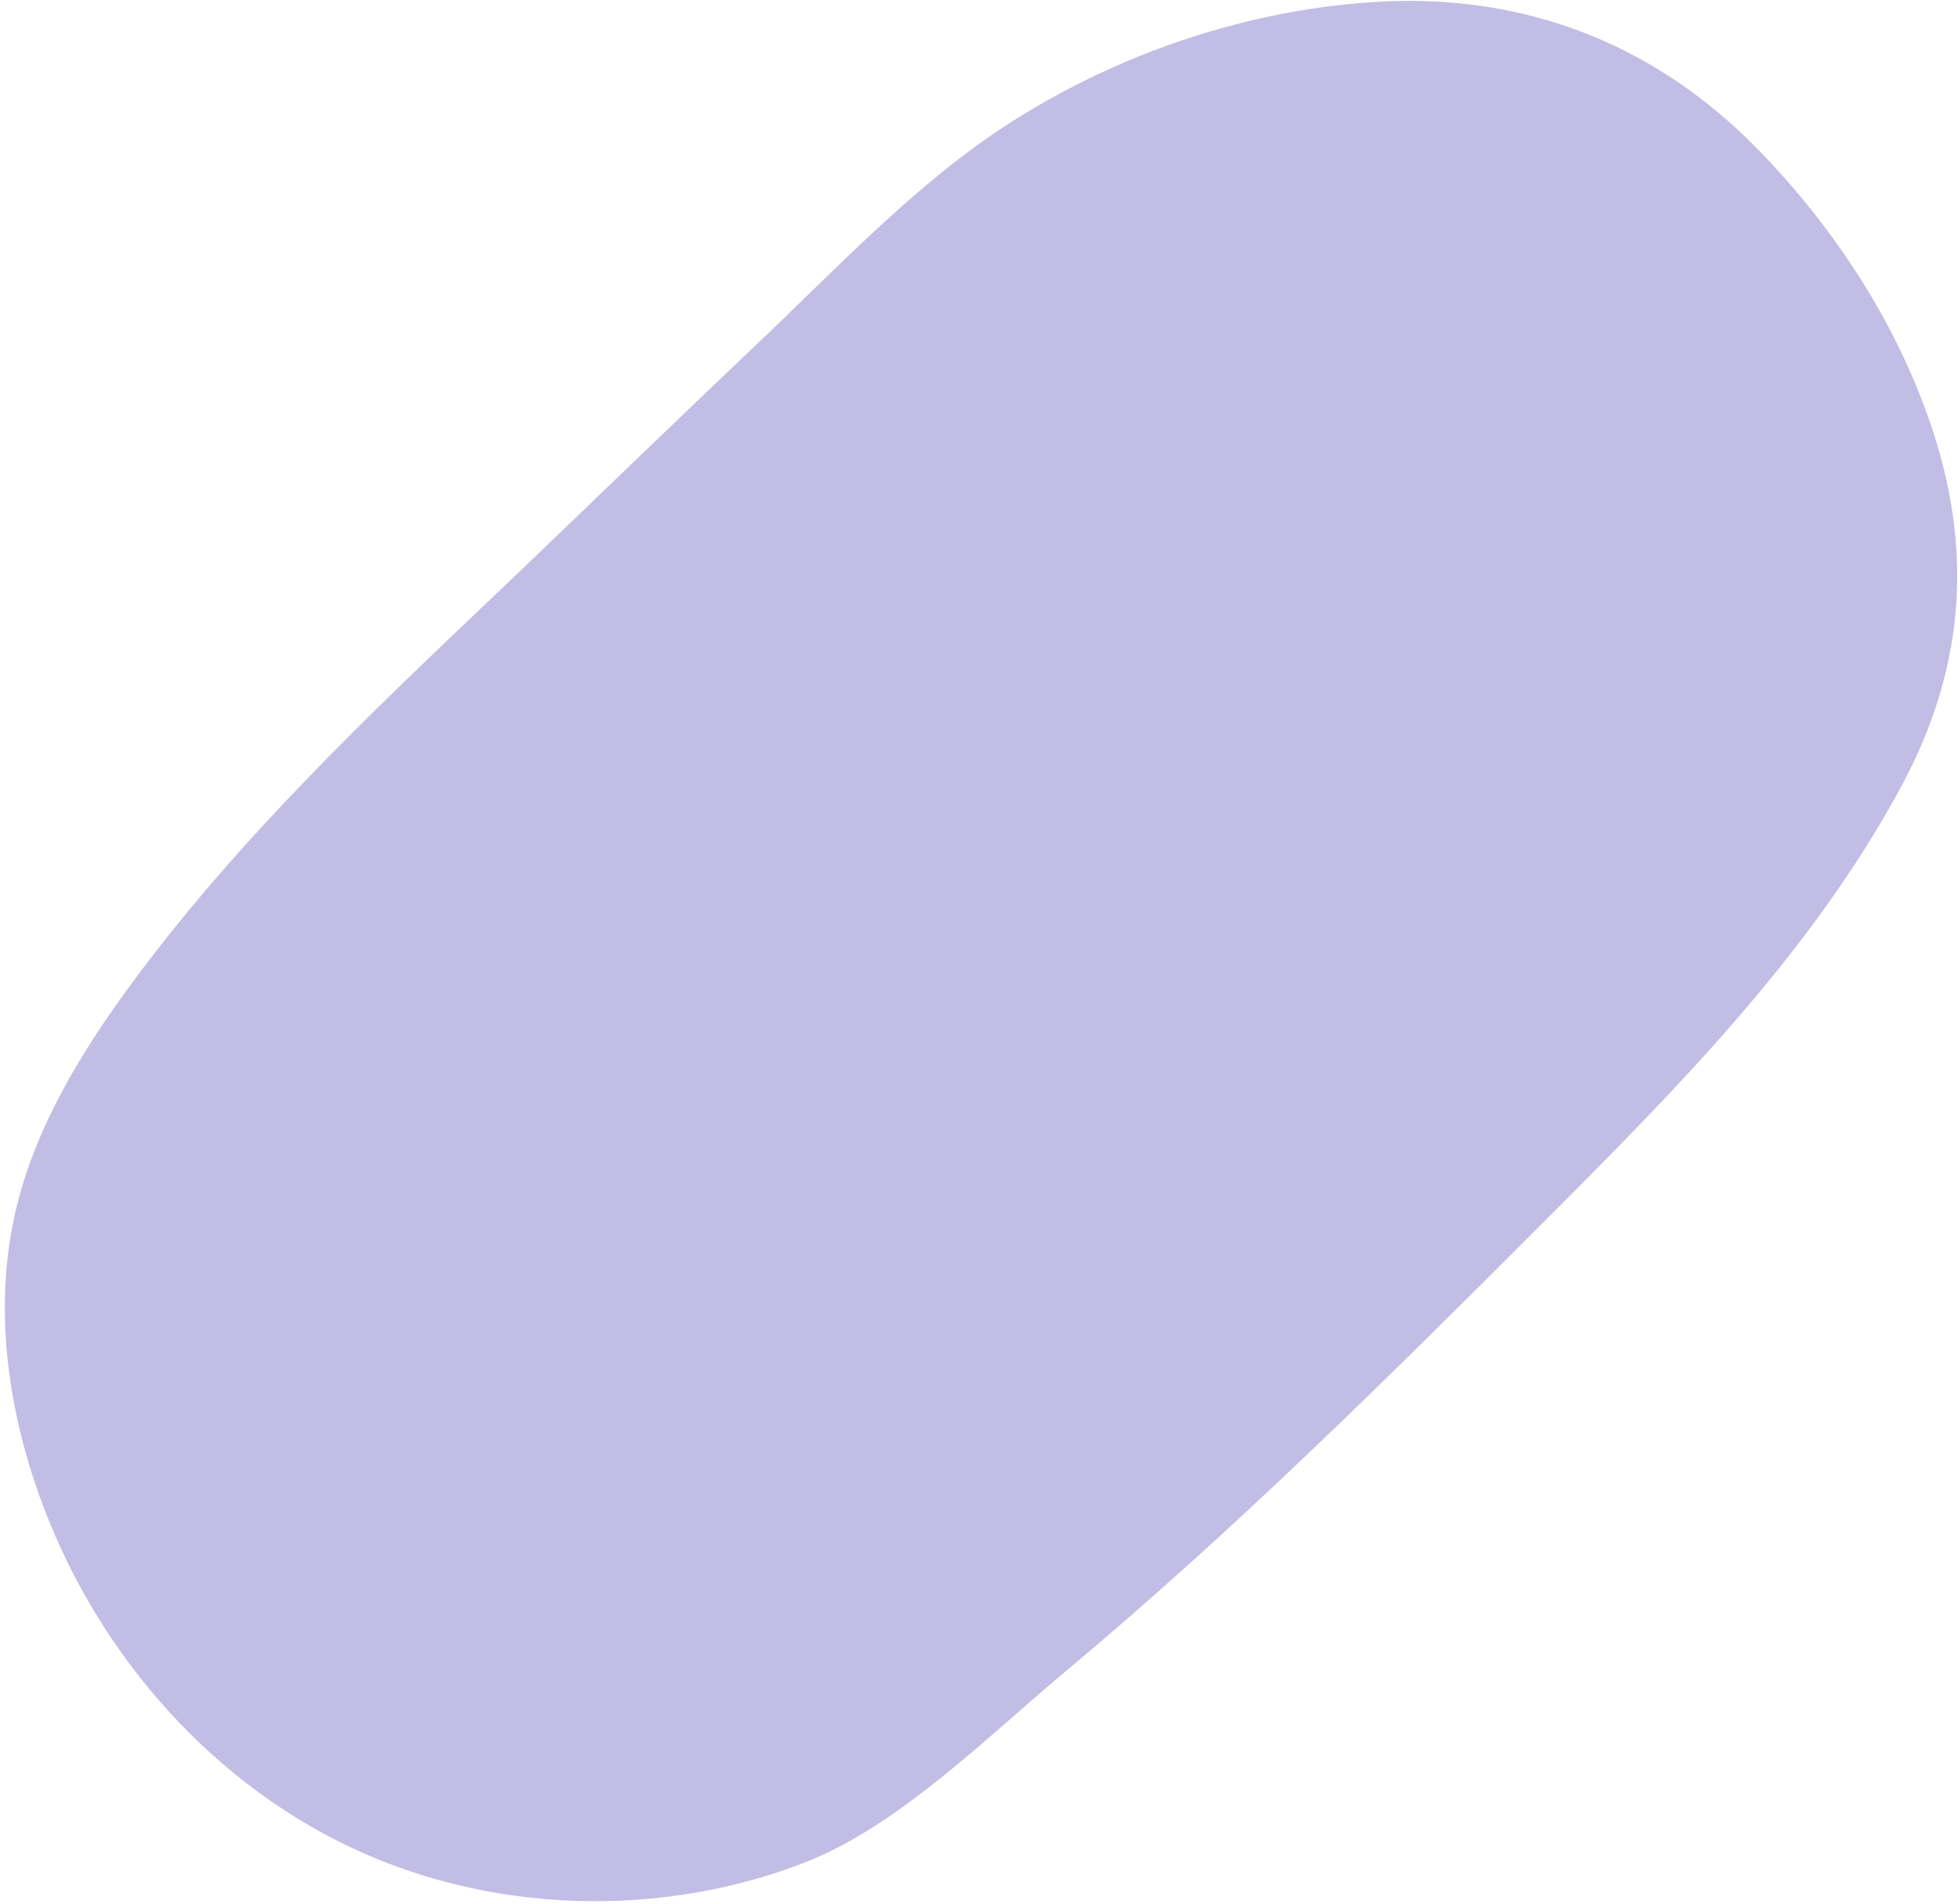 <svg width="289" height="281" viewBox="0 0 289 281" fill="none" xmlns="http://www.w3.org/2000/svg">
<path d="M110.825 277.529C90.571 283.105 68.185 281.098 49.61 271.606C28.439 260.791 12.433 241.024 4.991 218.382C0.852 205.789 -0.77 191.794 2.337 178.609C5.228 166.329 11.999 155.224 19.54 145.008C35.121 123.888 54.267 105.673 73.297 87.584C86.098 75.412 98.747 63.073 111.575 50.927C123.443 39.695 135.271 26.966 149.075 18.125C165.324 7.725 184.639 1.263 203.736 0.246C225.33 -0.904 244.372 6.63 259.341 21.918C270.939 33.758 280.554 48.505 285.602 64.576C291.191 82.356 289.663 99.183 280.776 115.792C267.623 140.357 247.722 160.463 228.177 180.038C205.262 202.984 182.207 225.872 157.303 246.669C146.14 255.991 132.971 269.167 119.47 274.62C116.673 275.75 113.785 276.721 110.829 277.533L110.825 277.529Z" fill="#C2BDE4"/>
</svg>
